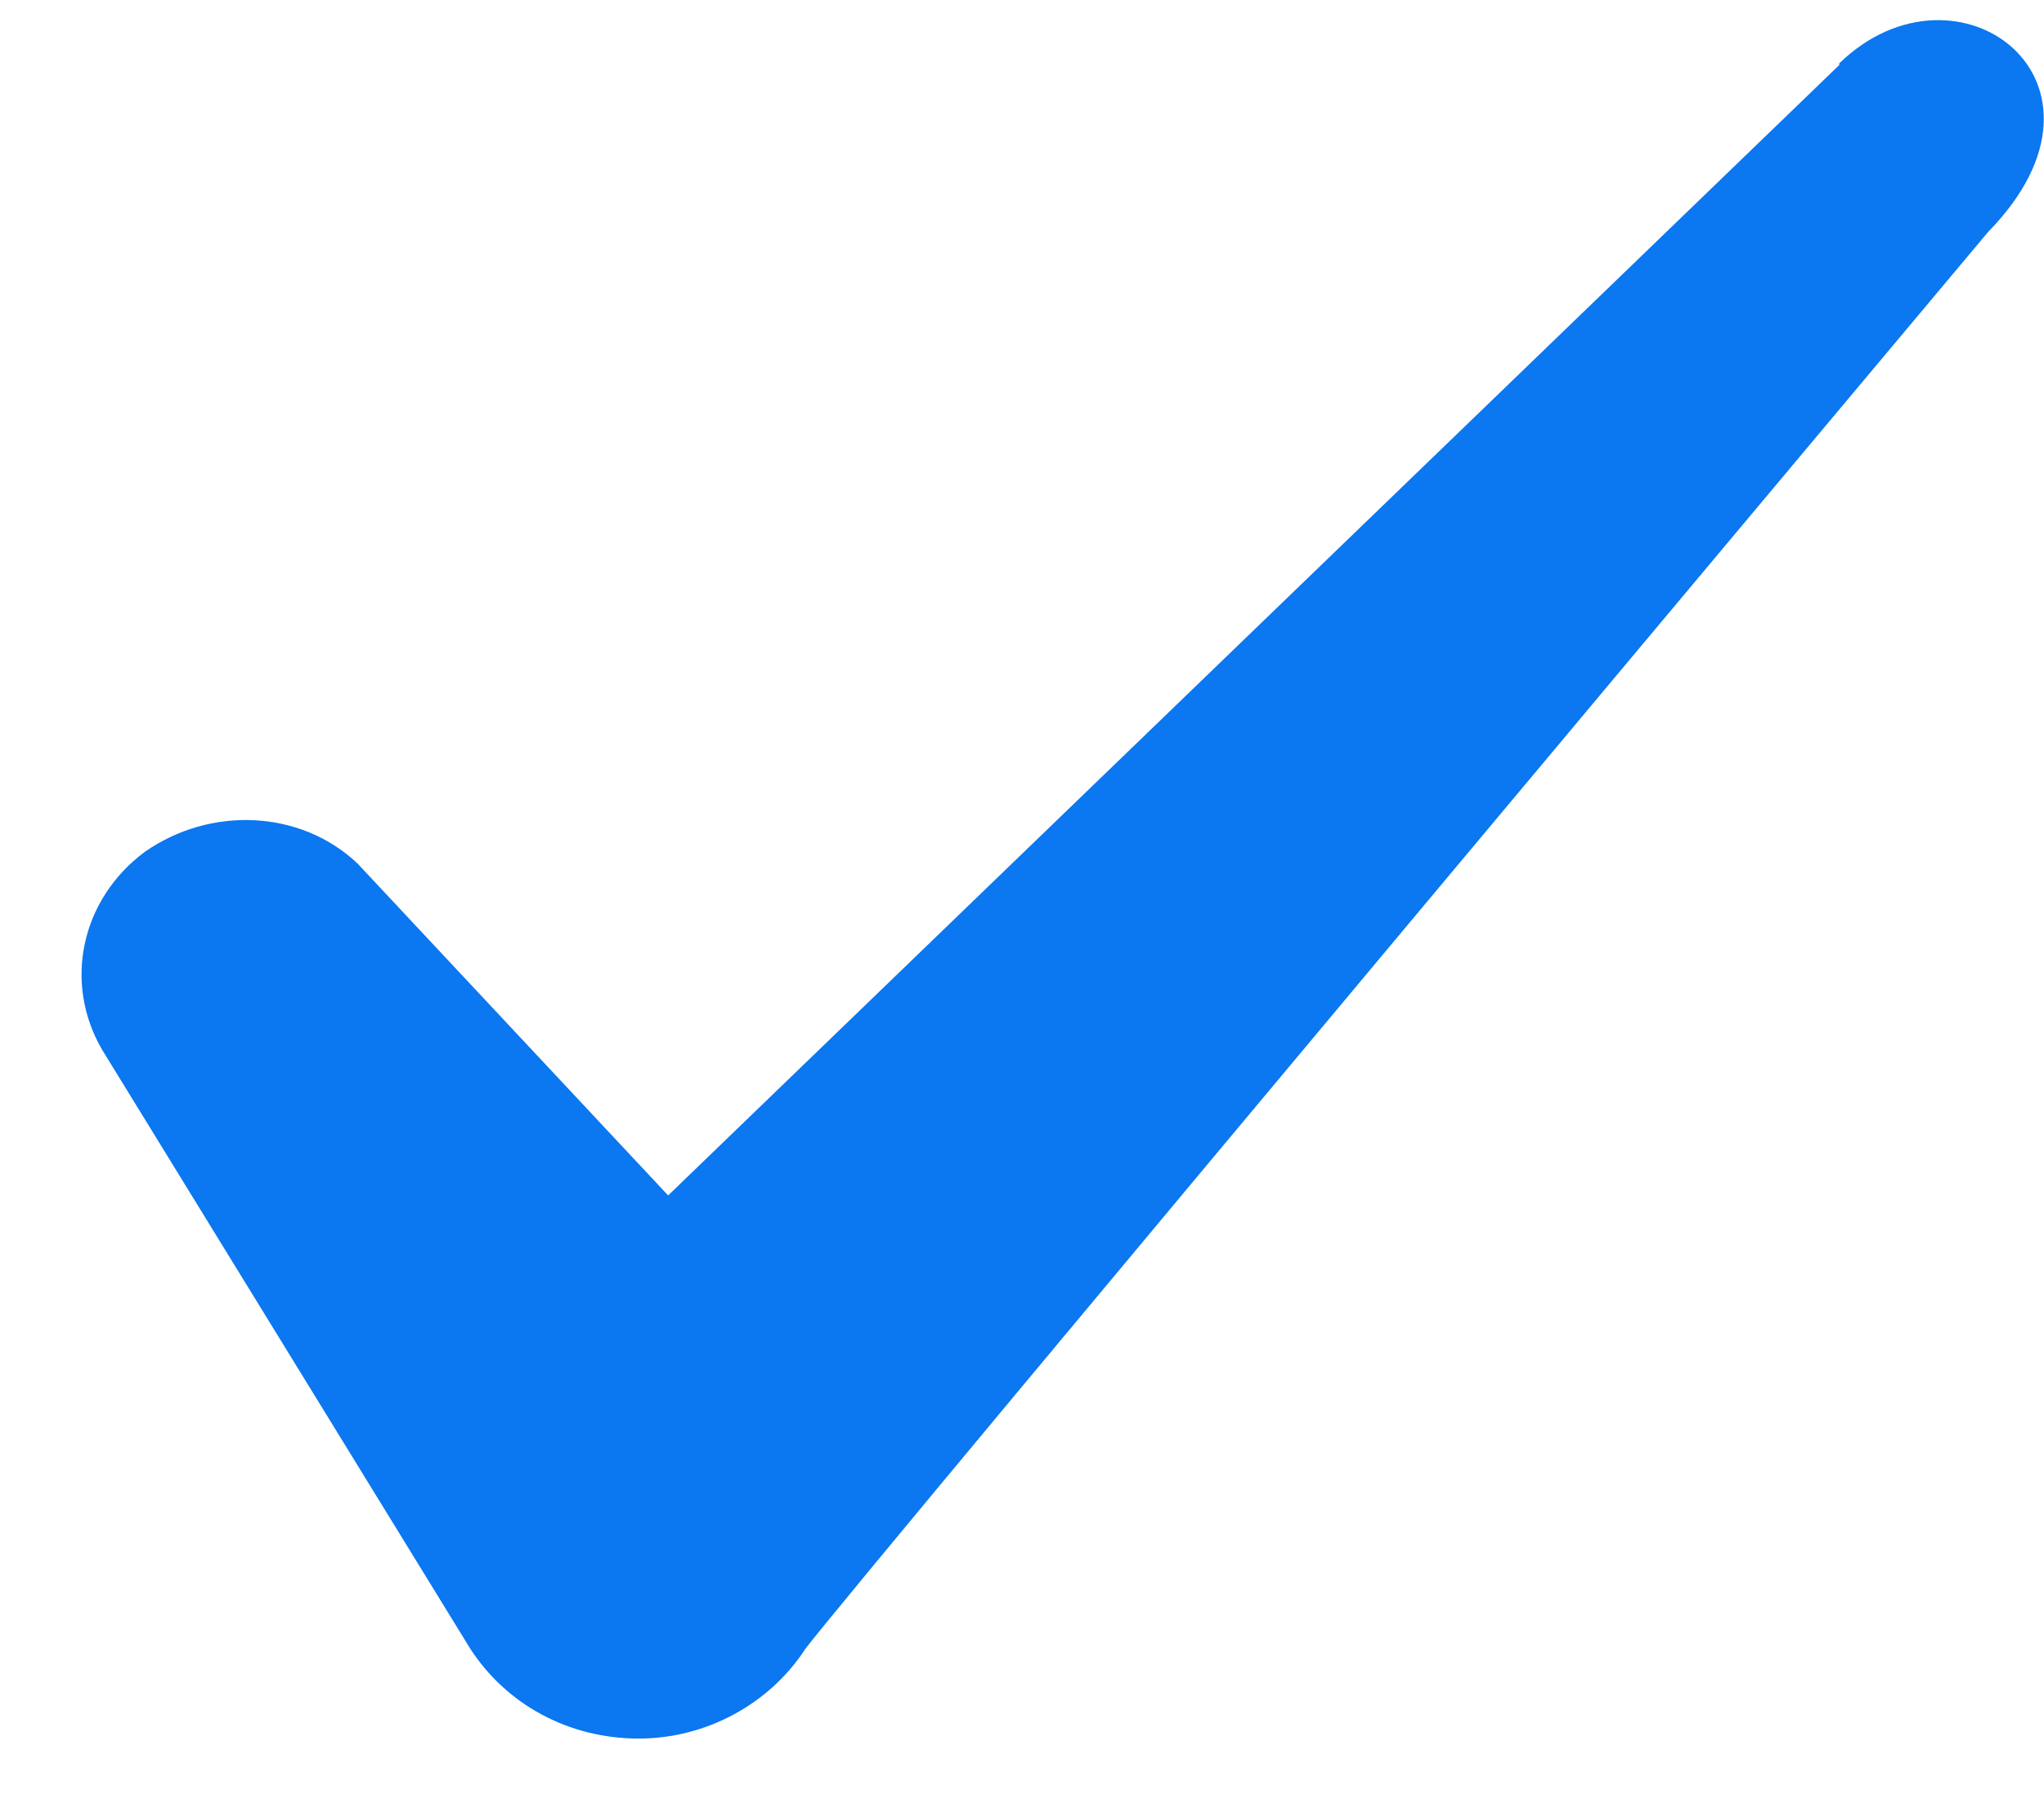 <svg width="25" height="22" viewBox="0 0 25 22" fill="none" xmlns="http://www.w3.org/2000/svg">
<path fill-rule="evenodd" clip-rule="evenodd" d="M22.496 0.795L8.172 14.619L4.371 10.558C3.671 9.898 2.57 9.858 1.77 10.418C0.99 10.998 0.77 12.019 1.25 12.839L5.751 20.161C6.191 20.841 6.952 21.261 7.812 21.261C8.632 21.261 9.412 20.841 9.852 20.161C10.573 19.221 24.317 2.836 24.317 2.836C26.117 0.995 23.936 -0.625 22.496 0.775V0.795Z" fill="#0B77F0"/>
</svg>
